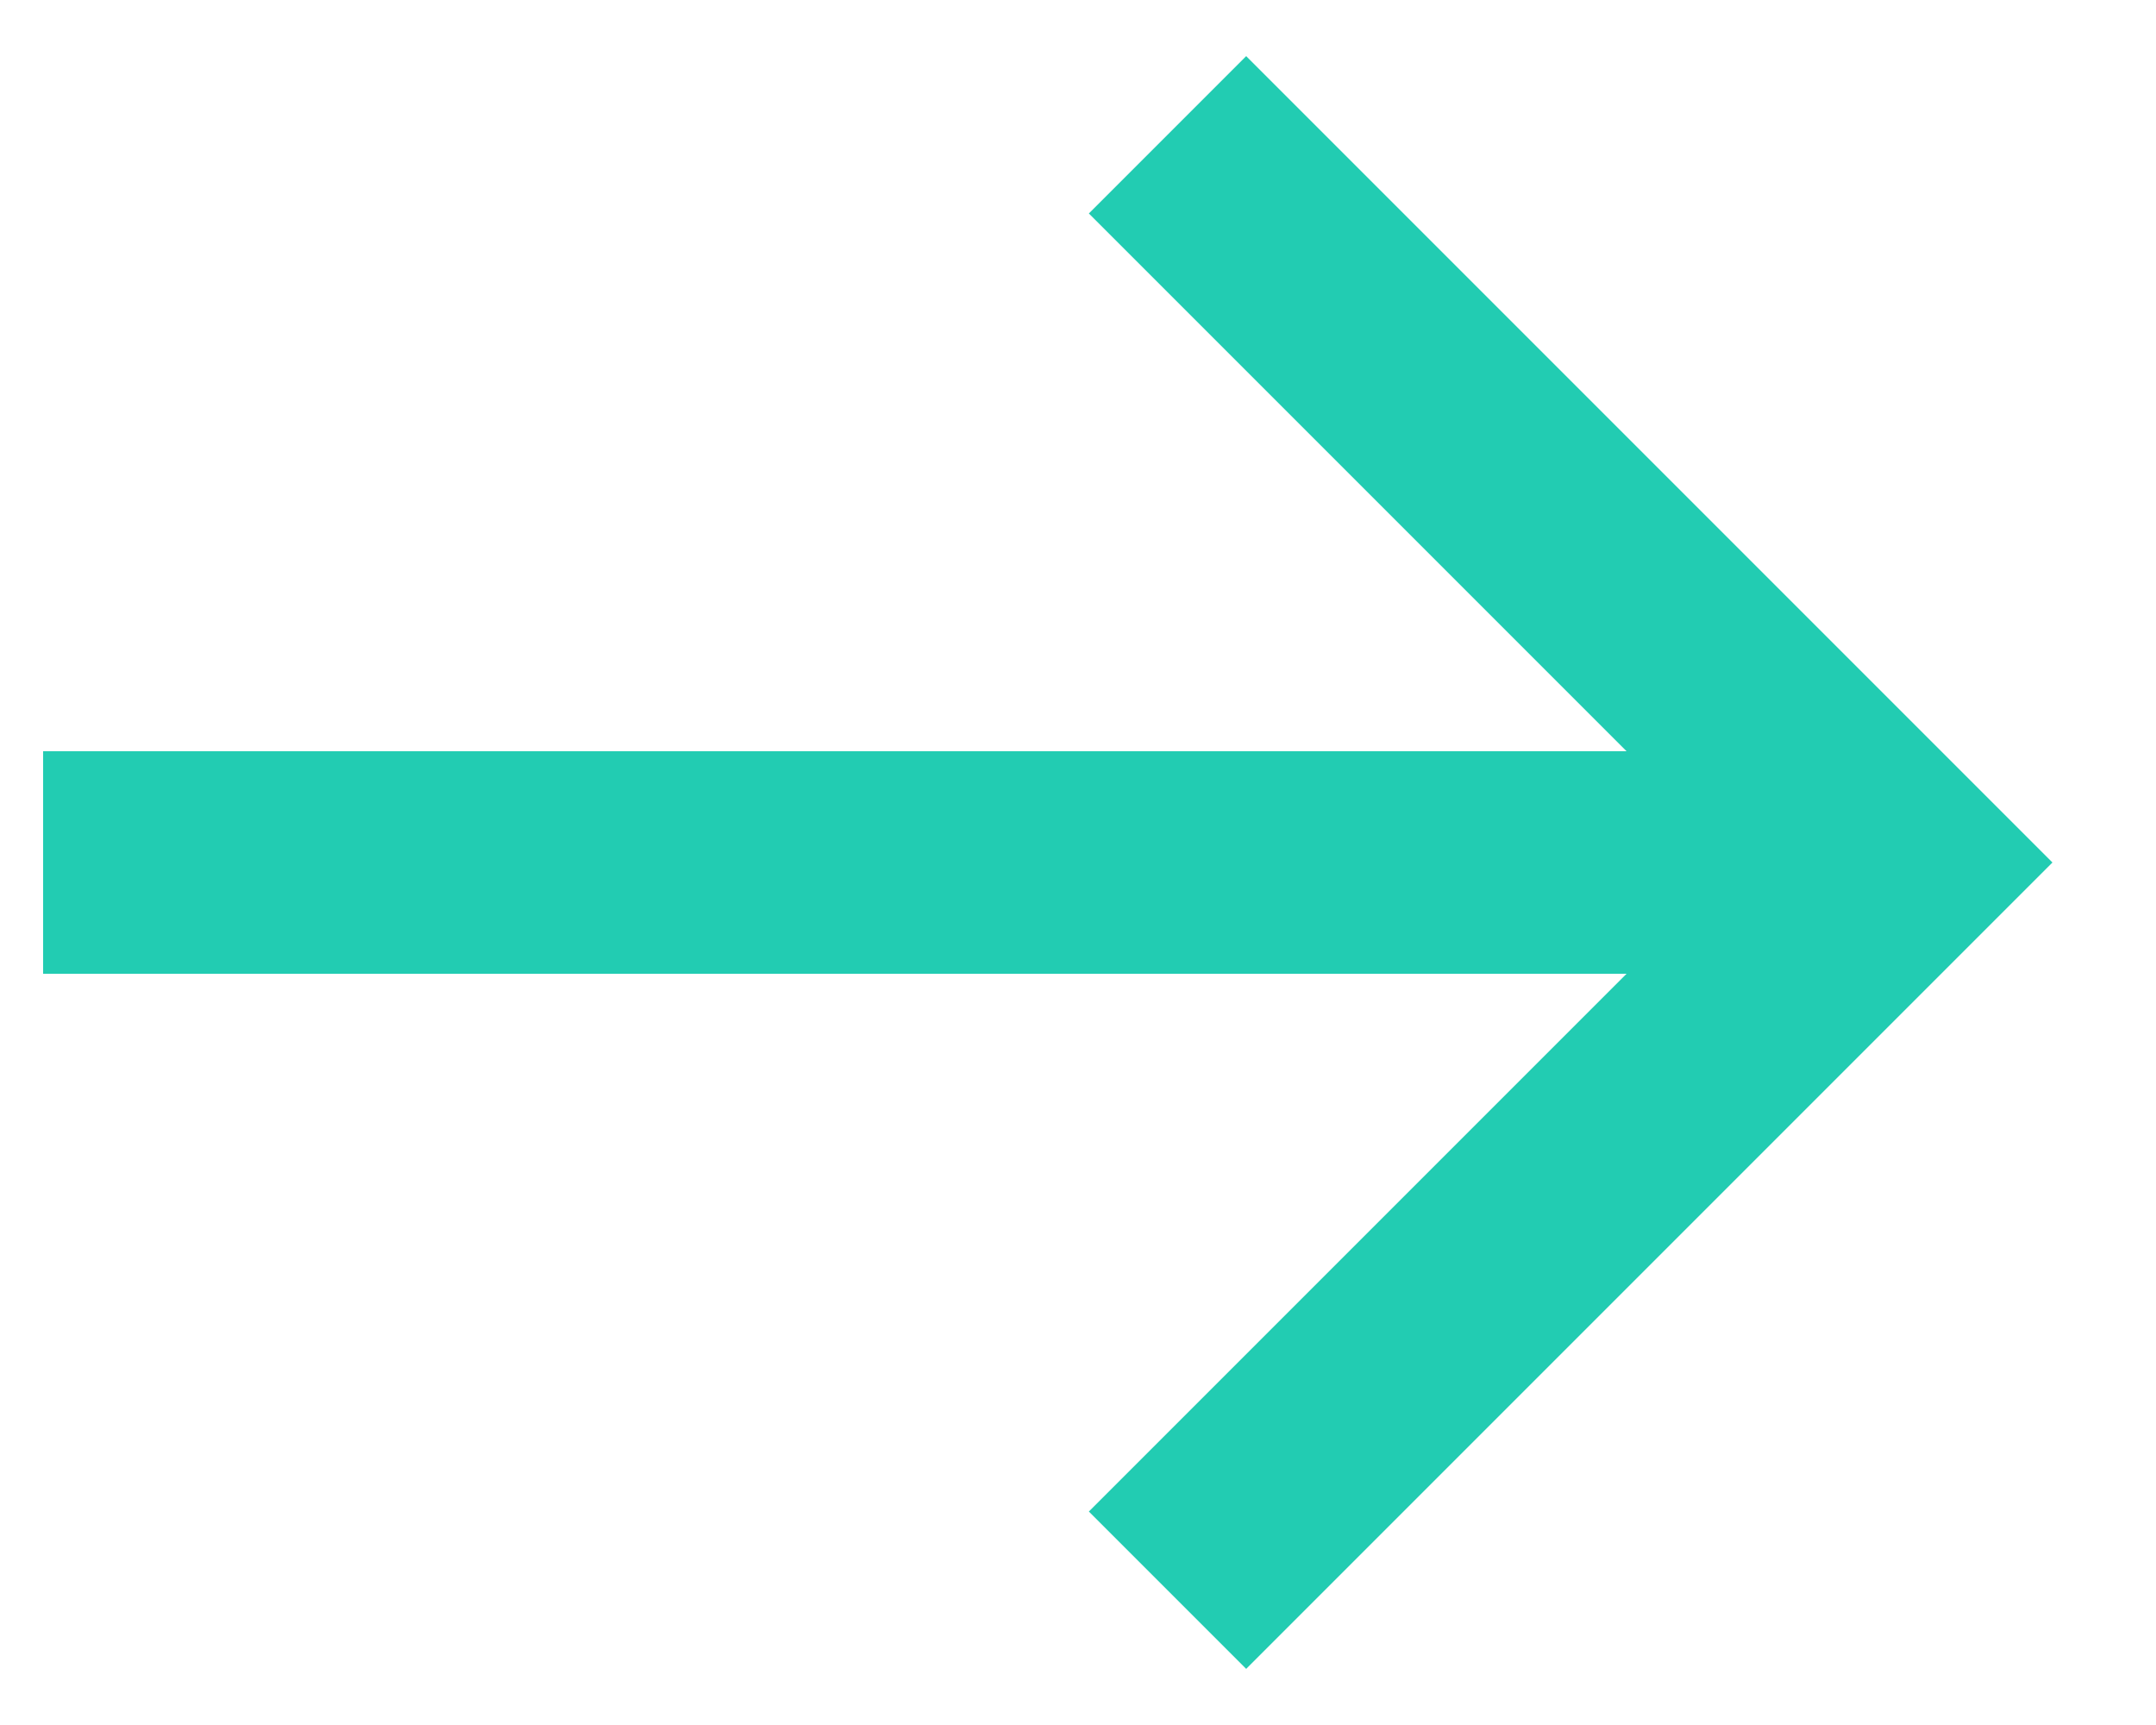 <svg width="20" height="16" viewBox="0 0 20 16" fill="none" xmlns="http://www.w3.org/2000/svg">
<path d="M0.4 8L17.6 8" stroke="#22CCB2" stroke-width="2.064" stroke-miterlimit="10"/>
<path d="M11.56 1.98L17.58 8L11.56 14.02" stroke="#22CCB2" stroke-width="2.064" stroke-miterlimit="10" stroke-linecap="square"/>
</svg>
